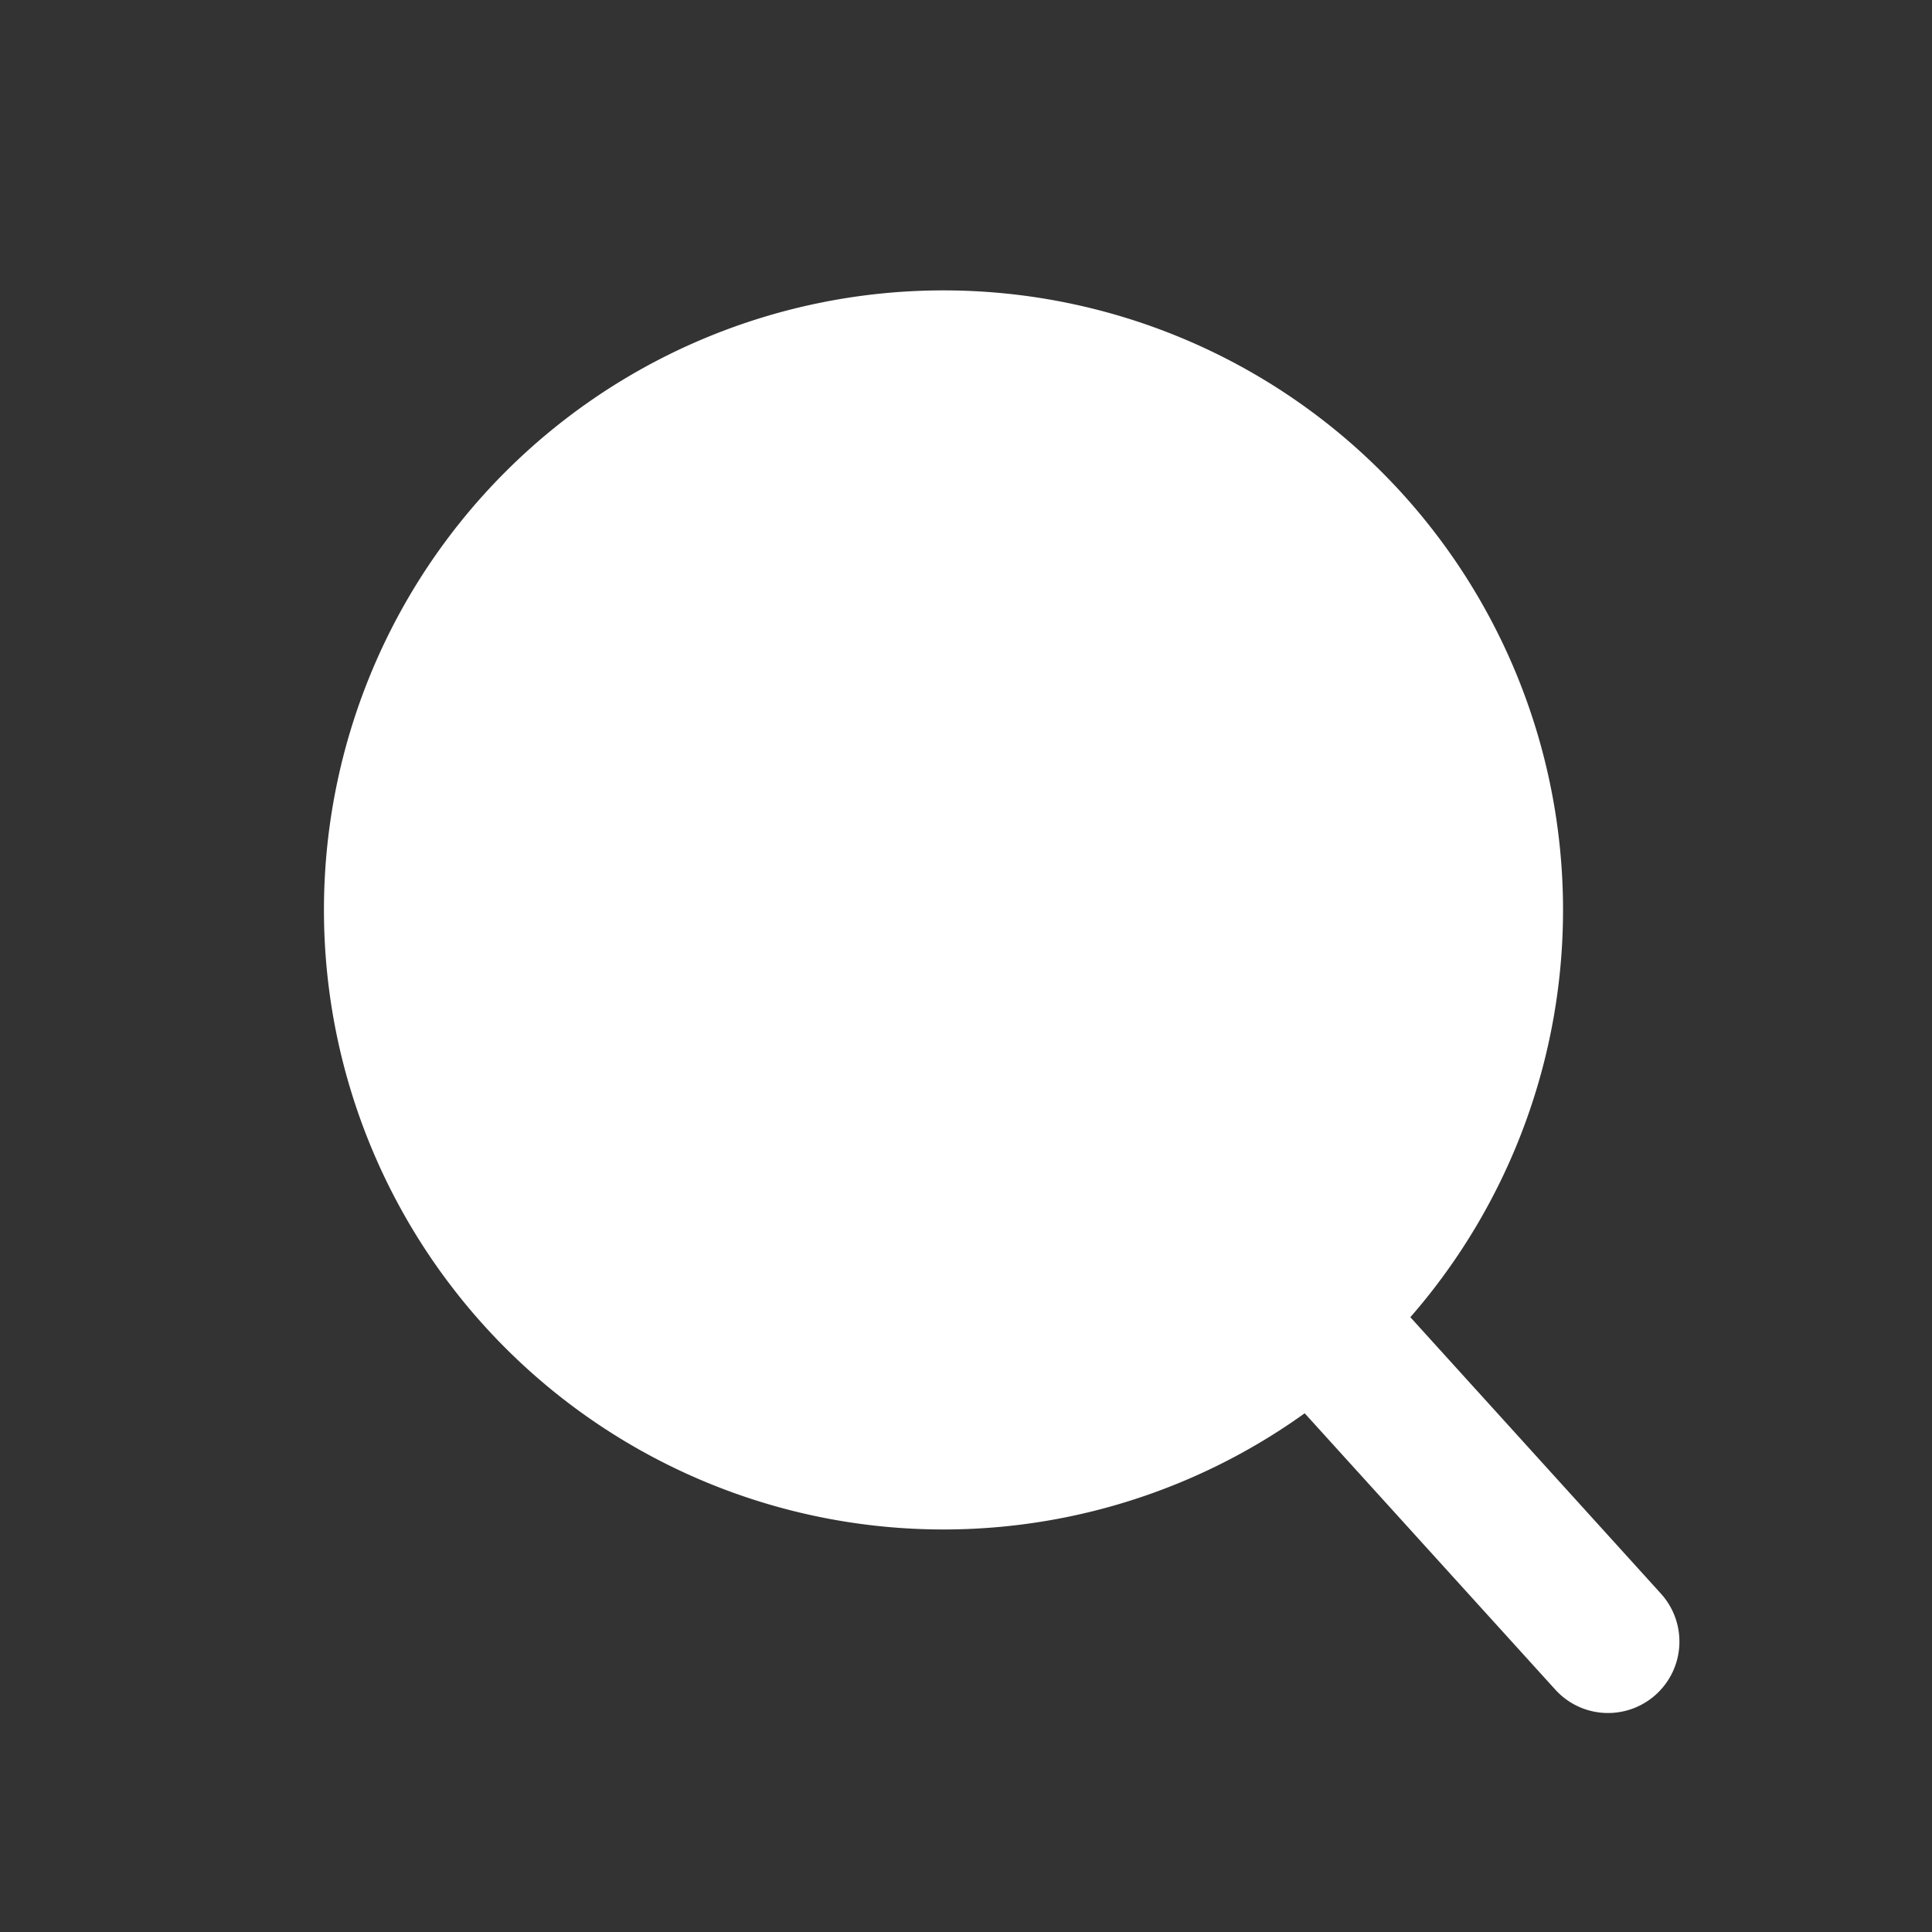 <?xml version="1.0" standalone="no"?><!DOCTYPE svg PUBLIC "-//W3C//DTD SVG 1.1//EN" "http://www.w3.org/Graphics/SVG/1.1/DTD/svg11.dtd"><svg t="1706629959489" class="icon" viewBox="0 0 1024 1024" version="1.1" xmlns="http://www.w3.org/2000/svg" p-id="28593" width="30" height="30" xmlns:xlink="http://www.w3.org/1999/xlink"><rect x="0" y="0" width="1024" height="1024" fill="#333333" stroke="none"/><path d="M852.31 907.93a37.71 37.71 0 0 1-28-12.43L679.9 736.27a37.84 37.84 0 0 1 56.1-50.83l144.33 159.23a37.85 37.85 0 0 1-28 63.26z" fill="#ffffff" p-id="28594"></path><path d="M500.07 482.28m-328.37 0a328.37 328.37 0 1 0 656.74 0 328.37 328.37 0 1 0-656.74 0Z" fill="#ffffff" p-id="28595"></path><path d="M245.87 561a27 27 0 0 1-26.72-23.19A269.85 269.85 0 0 1 305 299.29a27 27 0 1 1 36.31 40 215.81 215.81 0 0 0-68.68 190.82 27 27 0 0 1-22.92 30.59 26.72 26.72 0 0 1-3.84 0.3z" fill="#ffffff" p-id="28596"></path></svg>